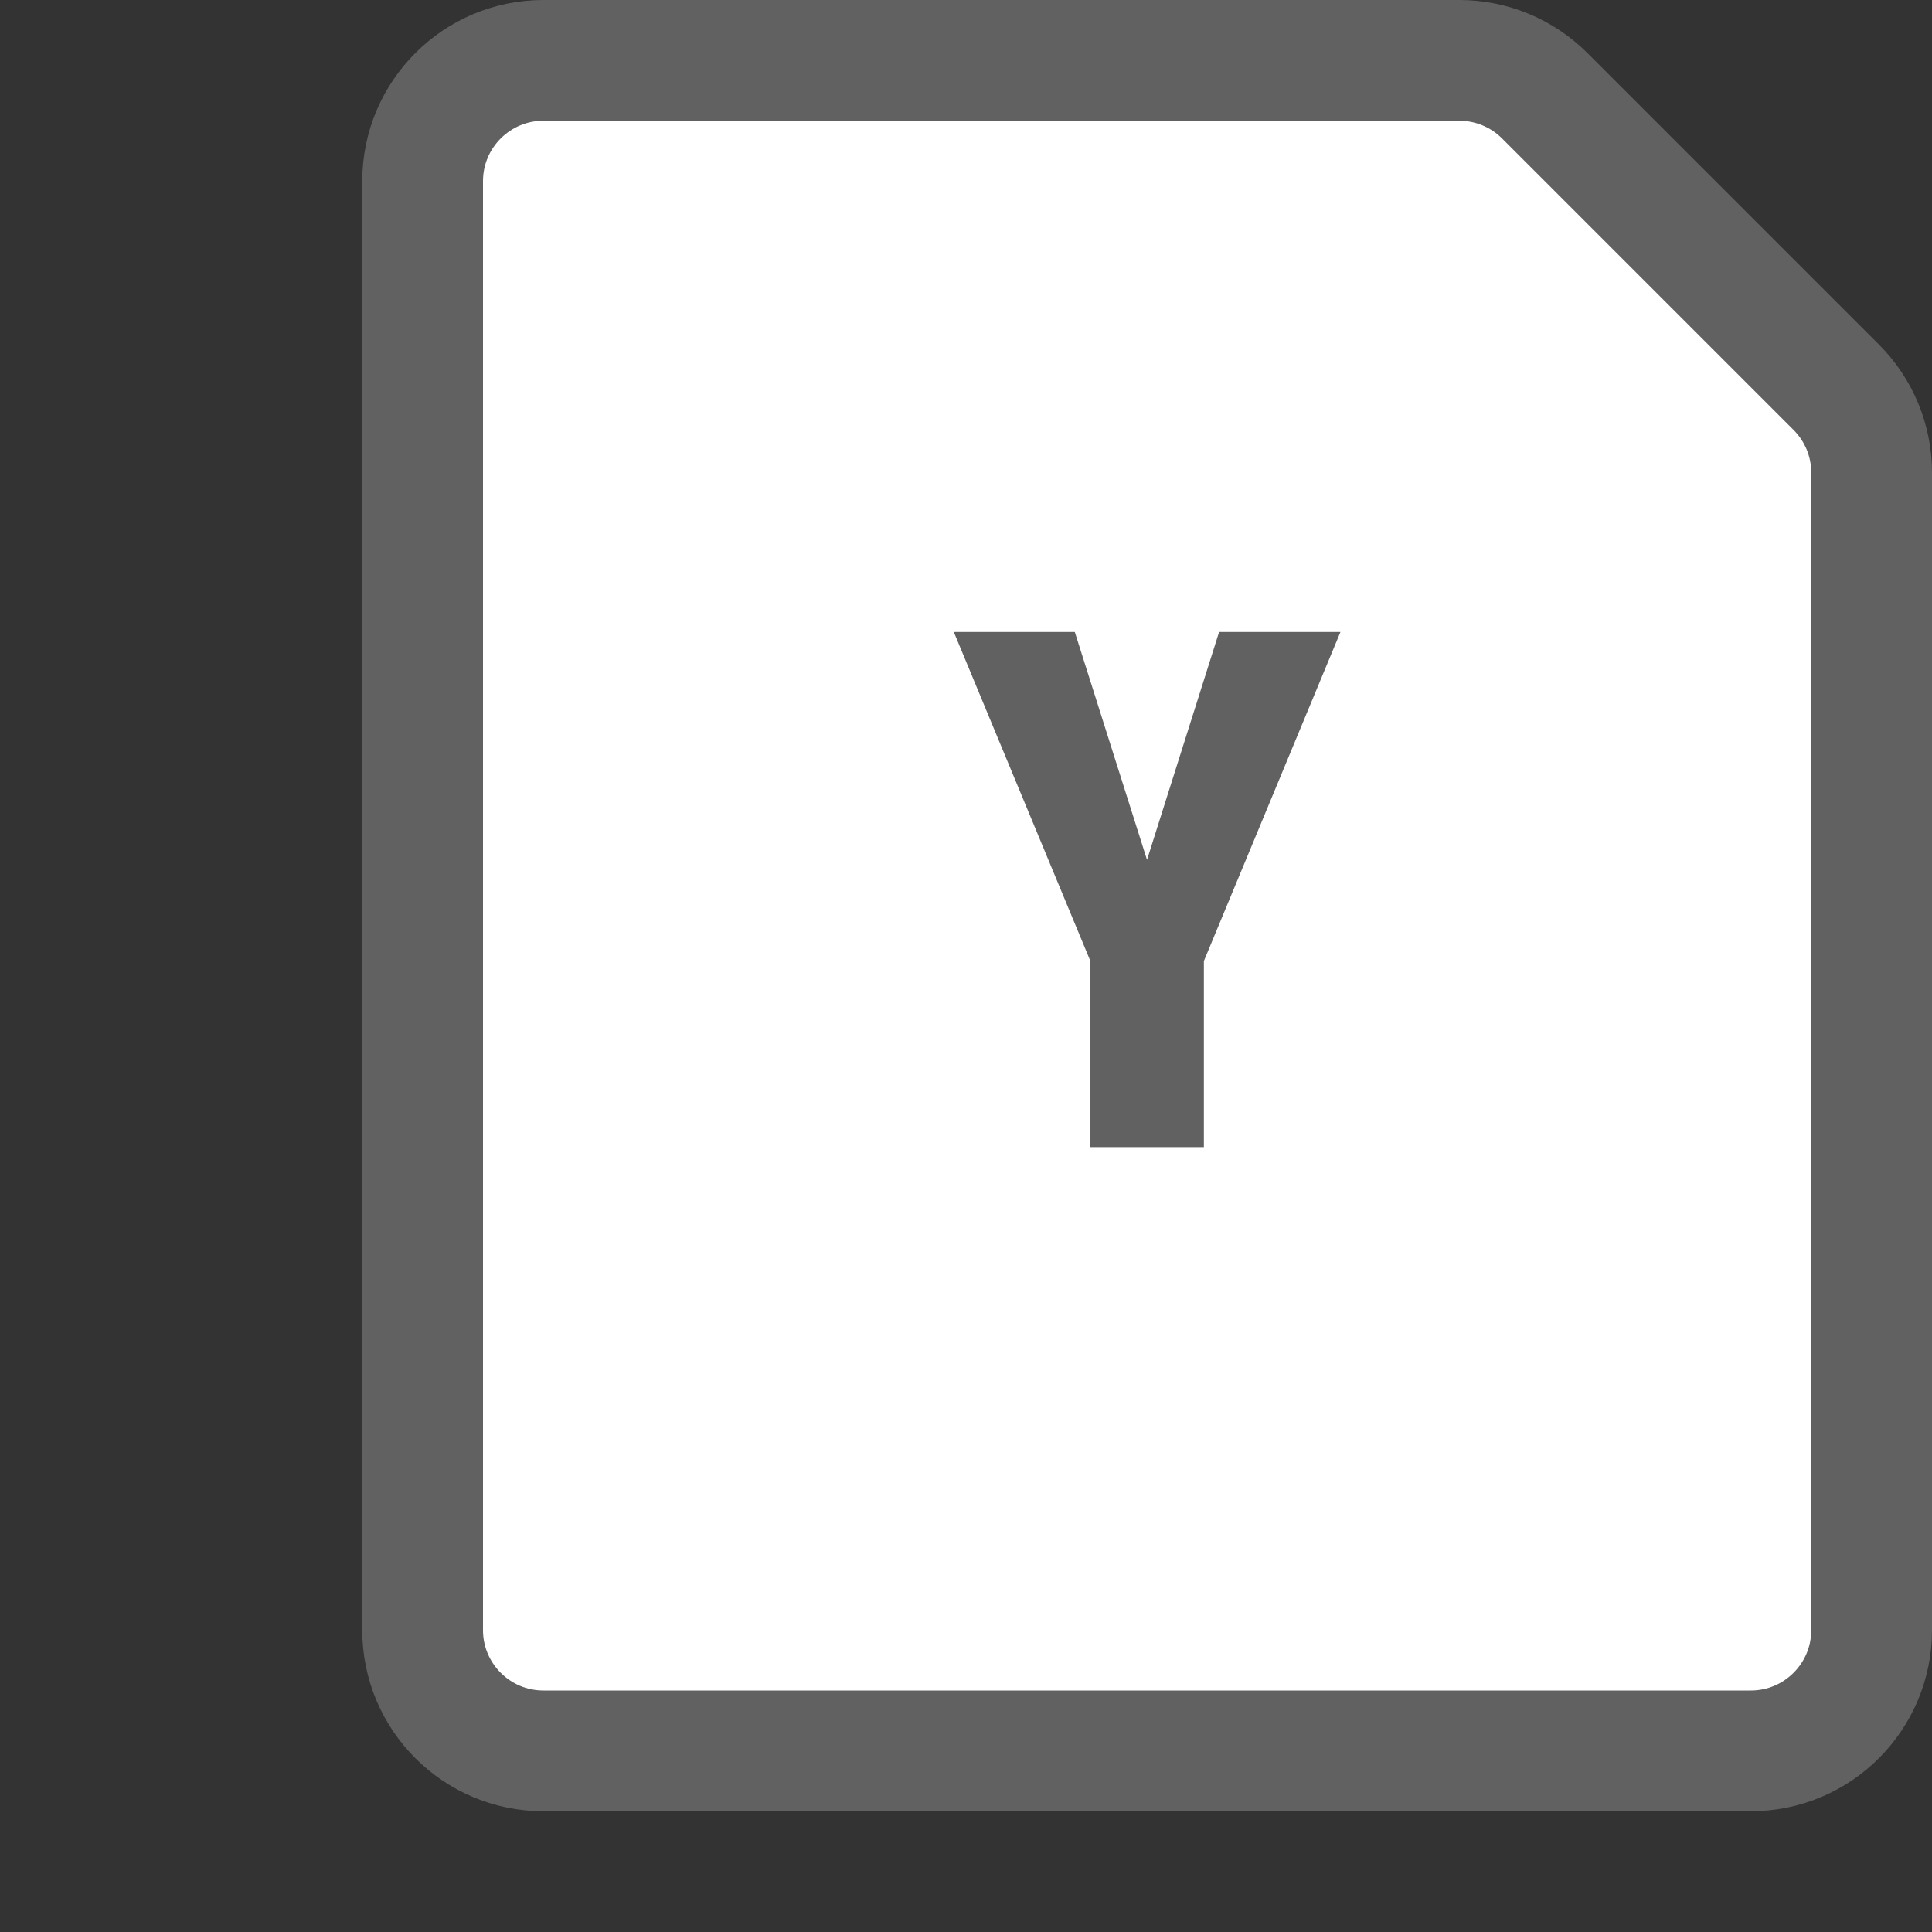 <svg width="16" height="16" viewBox="0 0 16 16" fill="none" xmlns="http://www.w3.org/2000/svg">
<rect x="0" y="0" width="16" height="16" fill="#333333" stroke="none"/>
<path d="M3.5 1.5L3.5 13.5C3.5 14.052 3.948 14.5 4.5 14.5L14.5 14.5C15.052 14.5 15.5 14.052 15.5 13.5L15.5 3.914C15.5 3.649 15.395 3.395 15.207 3.207L12.793 0.793C12.605 0.605 12.351 0.5 12.086 0.5L4.5 0.5C3.948 0.5 3.5 0.948 3.5 1.5Z" fill="#FFFFFF" stroke="#616161"/>
<path d="M8.901 5.234L9.499 7.121L10.096 5.234H11.101L9.97 7.959V9.5H9.03V7.959L7.899 5.234H8.901Z" fill="#616162"/>
</svg>
